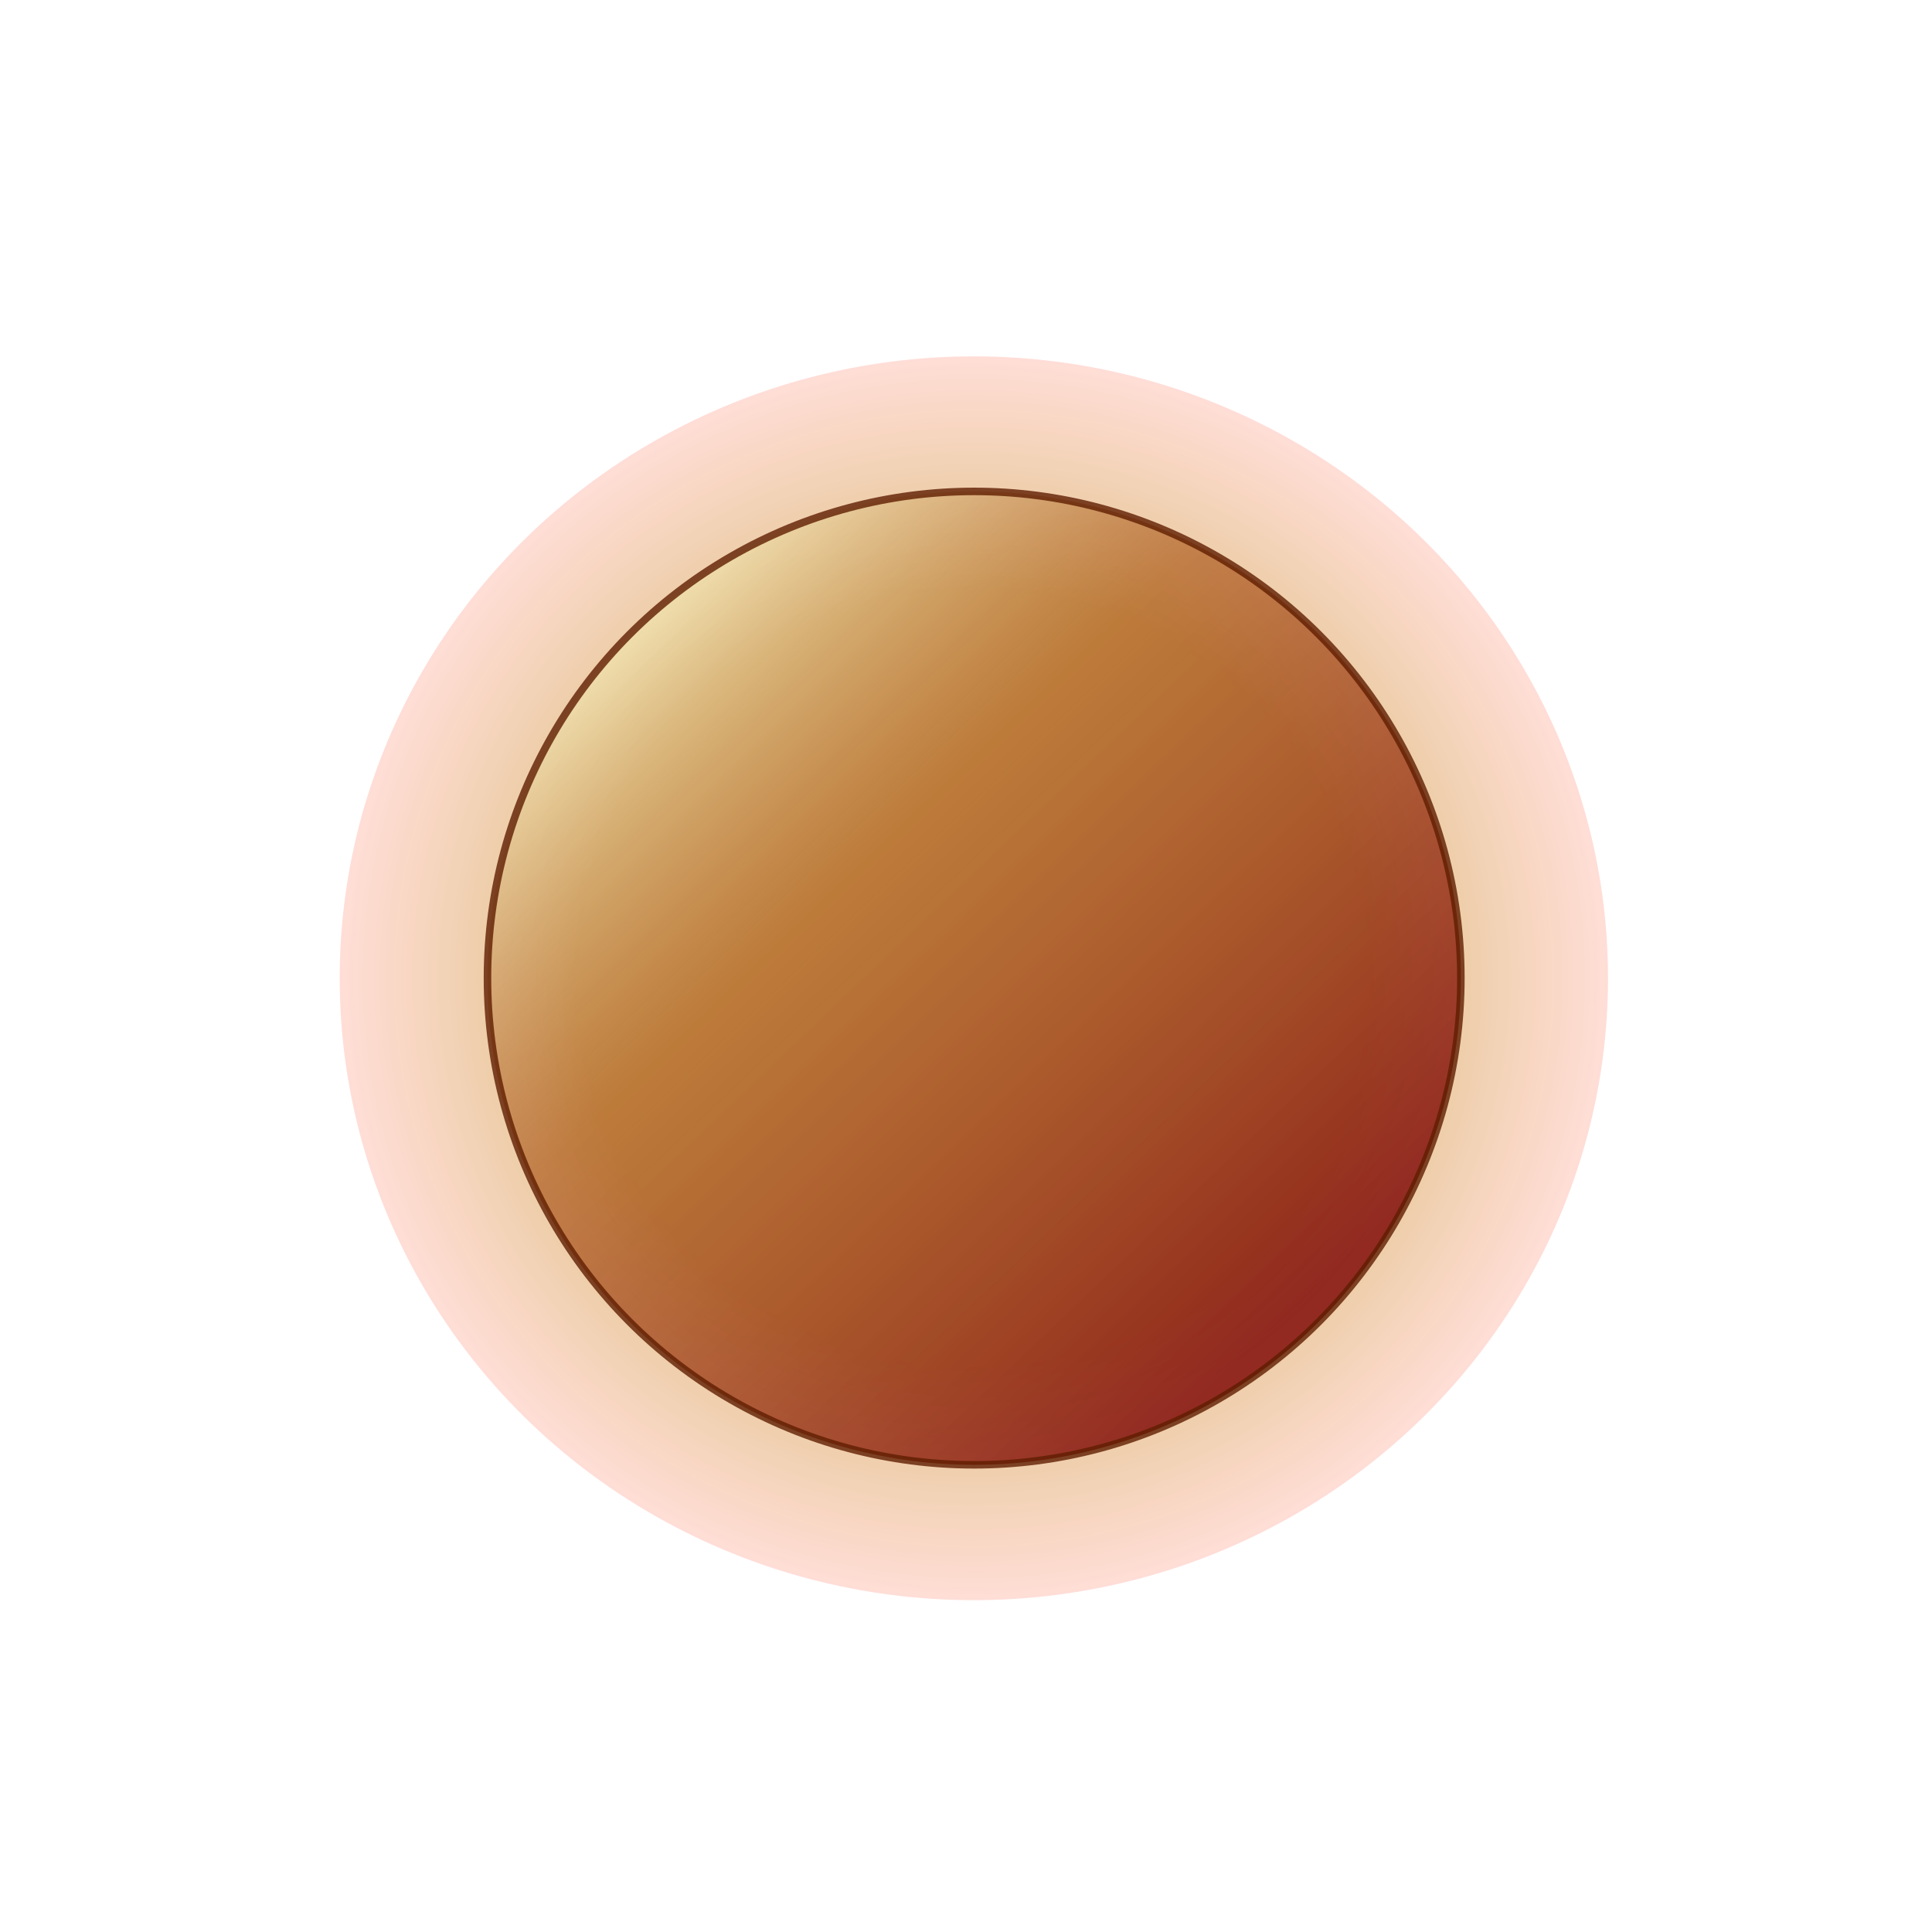<?xml version="1.0" encoding="UTF-8" standalone="no"?>
<!-- Created with Inkscape (http://www.inkscape.org/) -->

<svg
   width="256"
   height="256"
   viewBox="0 0 67.733 67.733"
   version="1.1"
   id="svg5"
   inkscape:version="1.2.1 (9c6d41e410, 2022-07-14)"
   sodipodi:docname="RedOrb.svg"
   inkscape:export-filename="RedOrb.png"
   inkscape:export-xdpi="96"
   inkscape:export-ydpi="96"
   xmlns:inkscape="http://www.inkscape.org/namespaces/inkscape"
   xmlns:sodipodi="http://sodipodi.sourceforge.net/DTD/sodipodi-0.dtd"
   xmlns:xlink="http://www.w3.org/1999/xlink"
   xmlns="http://www.w3.org/2000/svg"
   xmlns:svg="http://www.w3.org/2000/svg">
  <sodipodi:namedview
     id="namedview7"
     pagecolor="#505050"
     bordercolor="#ffffff"
     borderopacity="1"
     inkscape:showpageshadow="0"
     inkscape:pageopacity="0"
     inkscape:pagecheckerboard="1"
     inkscape:deskcolor="#505050"
     inkscape:document-units="mm"
     showgrid="false"
     inkscape:zoom="2.209788"
     inkscape:cx="90.958951"
     inkscape:cy="155.67104"
     inkscape:window-width="1920"
     inkscape:window-height="1017"
     inkscape:window-x="-8"
     inkscape:window-y="-8"
     inkscape:window-maximized="1"
     inkscape:current-layer="layer2" />
  <defs
     id="defs2">
    <inkscape:path-effect
       effect="spiro"
       id="path-effect2390"
       is_visible="true"
       lpeversion="1" />
    <inkscape:path-effect
       effect="spiro"
       id="path-effect2386"
       is_visible="true"
       lpeversion="1" />
    <linearGradient
       inkscape:collect="always"
       id="linearGradient2090">
      <stop
         style="stop-color:#be8000;stop-opacity:0.749;"
         offset="0.619"
         id="stop2086" />
      <stop
         style="stop-color:#ff9d89;stop-opacity:0.527;"
         offset="1"
         id="stop2088" />
    </linearGradient>
    <linearGradient
       inkscape:collect="always"
       id="linearGradient1926">
      <stop
         style="stop-color:#7b0000;stop-opacity:1;"
         offset="0"
         id="stop1922" />
      <stop
         style="stop-color:#a14300;stop-opacity:0.706;"
         offset="0.619"
         id="stop1930" />
      <stop
         style="stop-color:#feffcd;stop-opacity:1;"
         offset="1"
         id="stop1924" />
    </linearGradient>
    <linearGradient
       inkscape:collect="always"
       xlink:href="#linearGradient1926"
       id="linearGradient1928"
       x1="53.677"
       y1="46.057"
       x2="19.981"
       y2="10.752"
       gradientUnits="userSpaceOnUse"
       gradientTransform="matrix(0.722,0,0,0.722,9.699,9.836)" />
    <radialGradient
       inkscape:collect="always"
       xlink:href="#linearGradient2090"
       id="radialGradient2082"
       cx="33.867"
       cy="33.867"
       fx="33.867"
       fy="33.867"
       r="33.041"
       gradientTransform="matrix(1,0,0,0.967,0,1.128)"
       gradientUnits="userSpaceOnUse" />
    <filter
       inkscape:collect="always"
       style="color-interpolation-filters:sRGB"
       id="filter2092"
       x="-0.133"
       y="-0.137"
       width="1.266"
       height="1.275">
      <feGaussianBlur
         inkscape:collect="always"
         stdDeviation="3.63"
         id="feGaussianBlur2094" />
    </filter>
  </defs>
  <g
     inkscape:groupmode="layer"
     id="layer2"
     inkscape:label="Layer 2">
    <ellipse
       style="opacity:0.798;mix-blend-mode:normal;fill:url(#radialGradient2082);fill-opacity:1;stroke:none;stroke-width:0.498;stroke-linejoin:round;stroke-dasharray:none;stroke-opacity:1;paint-order:fill markers stroke;filter:url(#filter2092)"
       id="circle2043"
       cx="33.867"
       cy="33.867"
       rx="32.792"
       ry="31.691"
       transform="matrix(0.678,0,0,0.688,11.18,10.996)" />
  </g>
  <g
     inkscape:groupmode="layer"
     id="g2098"
     inkscape:label="Layer 2" />
  <g
     inkscape:label="Layer 1"
     inkscape:groupmode="layer"
     id="layer1">
    <circle
       style="opacity:0.798;fill:url(#linearGradient1928);fill-opacity:1;stroke:#601d00;stroke-width:0.264;stroke-linejoin:round;stroke-dasharray:none;stroke-opacity:1;paint-order:fill markers stroke"
       id="circle2077"
       cx="34.153"
       cy="34.291"
       r="17.063" />
  </g>
</svg>
